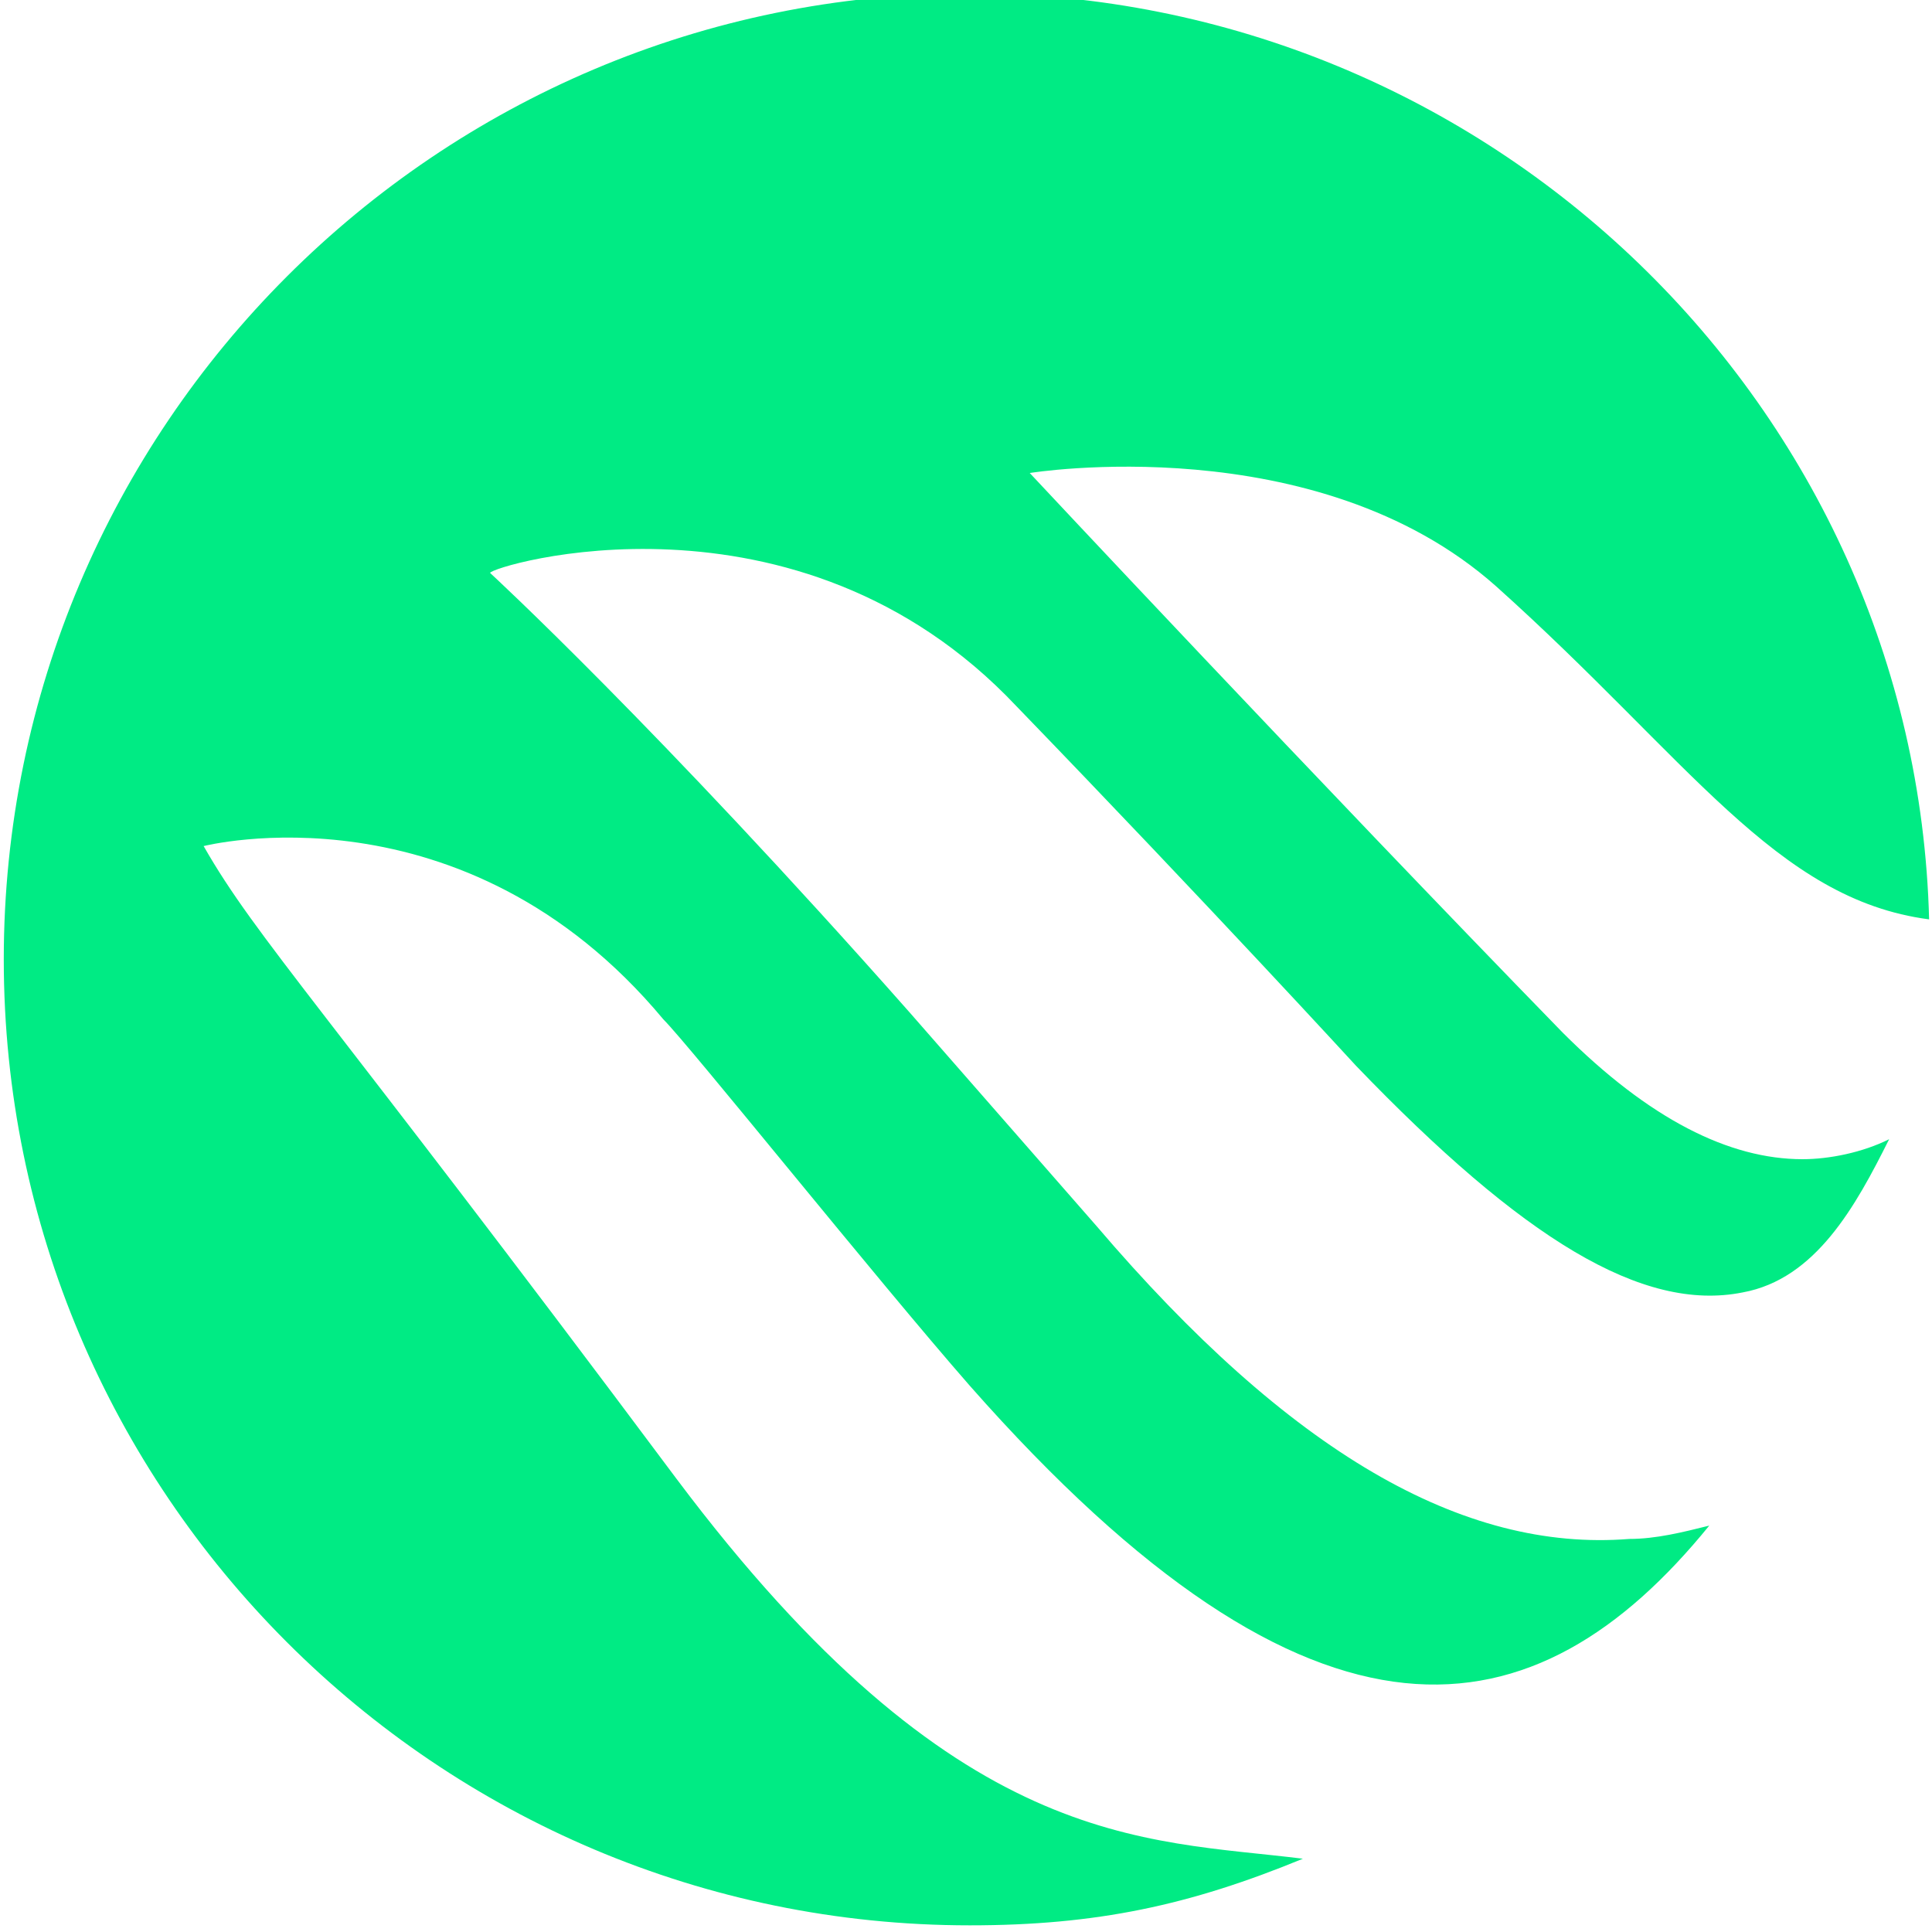 <svg class="wiseup" width="32" height="32" viewBox="0 0 1020 1024" xmlns="http://www.w3.org/2000/svg" style="display: inline-block; vertical-align: middle;"><path d="M356.634 783.89c148.303 197.738 247.172 190.676 331.917 201.269-60.028 24.717-109.462 35.31-176.552 35.31-282.483 0-512-229.517-512-512s229.517-512 512-512c275.421 0 501.407 218.924 508.469 490.814-81.214-10.593-127.117-84.745-229.517-176.552-95.338-84.745-247.172-60.028-247.172-60.028s151.834 162.428 282.483 296.607c45.903 45.903 88.276 67.090 127.117 67.090 14.124 0 31.779-3.531 45.903-10.593-17.655 35.31-38.841 74.152-77.683 81.214-52.966 10.593-116.524-28.248-204.8-120.055 0 0-77.683-84.745-180.083-190.676-116.524-123.586-278.952-74.152-278.952-70.621 0 0 88.276 81.214 222.455 233.048l98.869 112.993c102.4 120.055 194.207 173.021 282.483 165.959 14.124 0 28.248-3.531 42.372-7.062-91.807 112.993-208.331 134.179-391.945-74.152-49.434-56.497-148.303-180.083-162.428-194.207-105.931-127.117-243.641-91.807-243.641-91.807 28.248 49.434 63.559 84.745 250.703 335.448z" fill="rgb(255, 255, 255)" style="fill: rgb(0, 235, 132);"></path></svg>
